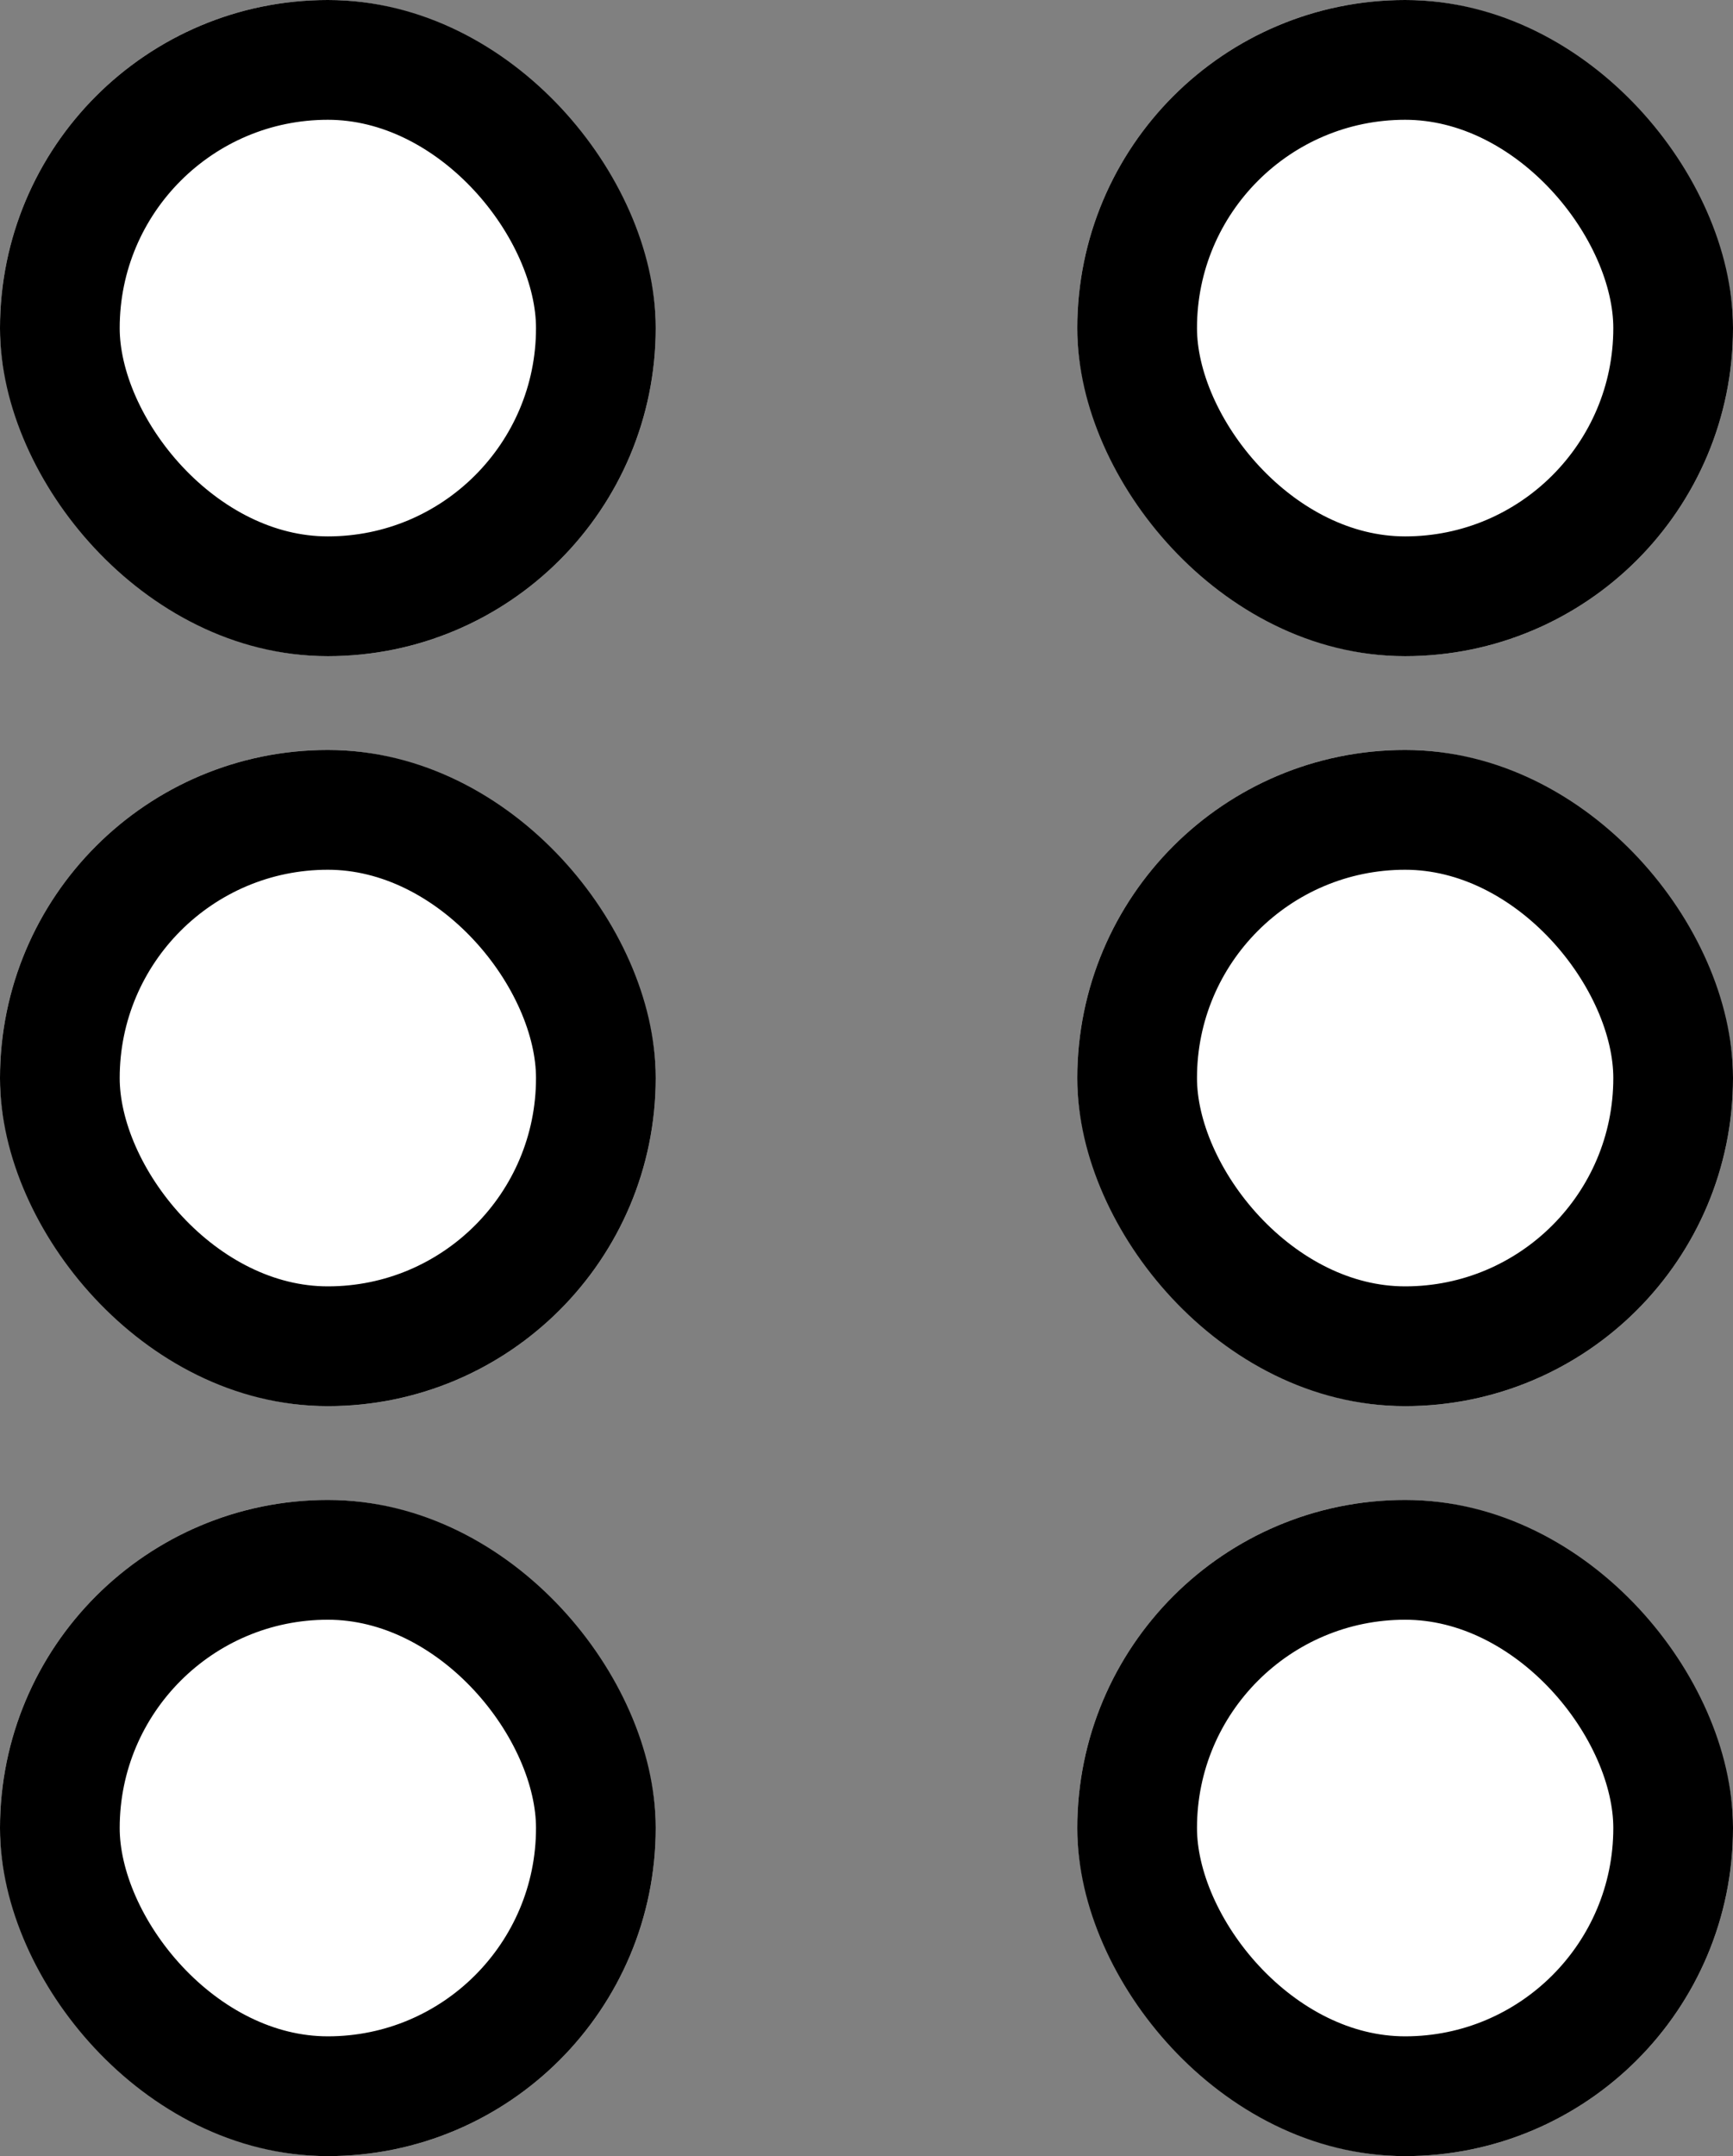 <svg xmlns="http://www.w3.org/2000/svg" viewBox="0 0 14.478 18">
  <rect x="0" y="0" width="14.478" height="18" fill="#808080" stroke="none"/>
  <defs>
    <style>
      .cls-1 {
        fill: #fff;
        stroke: #000;
      }

      .cls-2 {
        stroke: none;
      }

      .cls-3 {
        fill: none;
      }
    </style>
  </defs>
  <g id="Group_1193" data-name="Group 1193" transform="translate(-307 -85)">
    <g id="Rectangle_761" data-name="Rectangle 761" class="cls-1" transform="translate(307 85)">
      <rect class="cls-2" width="5.478" height="5.478" rx="2.739"/>
      <rect class="cls-3" x="0.5" y="0.5" width="4.478" height="4.478" rx="2.239"/>
    </g>
    <g id="Rectangle_766" data-name="Rectangle 766" class="cls-1" transform="translate(316 85)">
      <rect class="cls-2" width="5.478" height="5.478" rx="2.739"/>
      <rect class="cls-3" x="0.5" y="0.5" width="4.478" height="4.478" rx="2.239"/>
    </g>
    <g id="Rectangle_762" data-name="Rectangle 762" class="cls-1" transform="translate(307 91.261)">
      <rect class="cls-2" width="5.478" height="5.478" rx="2.739"/>
      <rect class="cls-3" x="0.5" y="0.5" width="4.478" height="4.478" rx="2.239"/>
    </g>
    <g id="Rectangle_765" data-name="Rectangle 765" class="cls-1" transform="translate(316 91.261)">
      <rect class="cls-2" width="5.478" height="5.478" rx="2.739"/>
      <rect class="cls-3" x="0.5" y="0.5" width="4.478" height="4.478" rx="2.239"/>
    </g>
    <g id="Rectangle_763" data-name="Rectangle 763" class="cls-1" transform="translate(307 97.522)">
      <rect class="cls-2" width="5.478" height="5.478" rx="2.739"/>
      <rect class="cls-3" x="0.5" y="0.5" width="4.478" height="4.478" rx="2.239"/>
    </g>
    <g id="Rectangle_764" data-name="Rectangle 764" class="cls-1" transform="translate(316 97.522)">
      <rect class="cls-2" width="5.478" height="5.478" rx="2.739"/>
      <rect class="cls-3" x="0.5" y="0.5" width="4.478" height="4.478" rx="2.239"/>
    </g>
  </g>
</svg>
